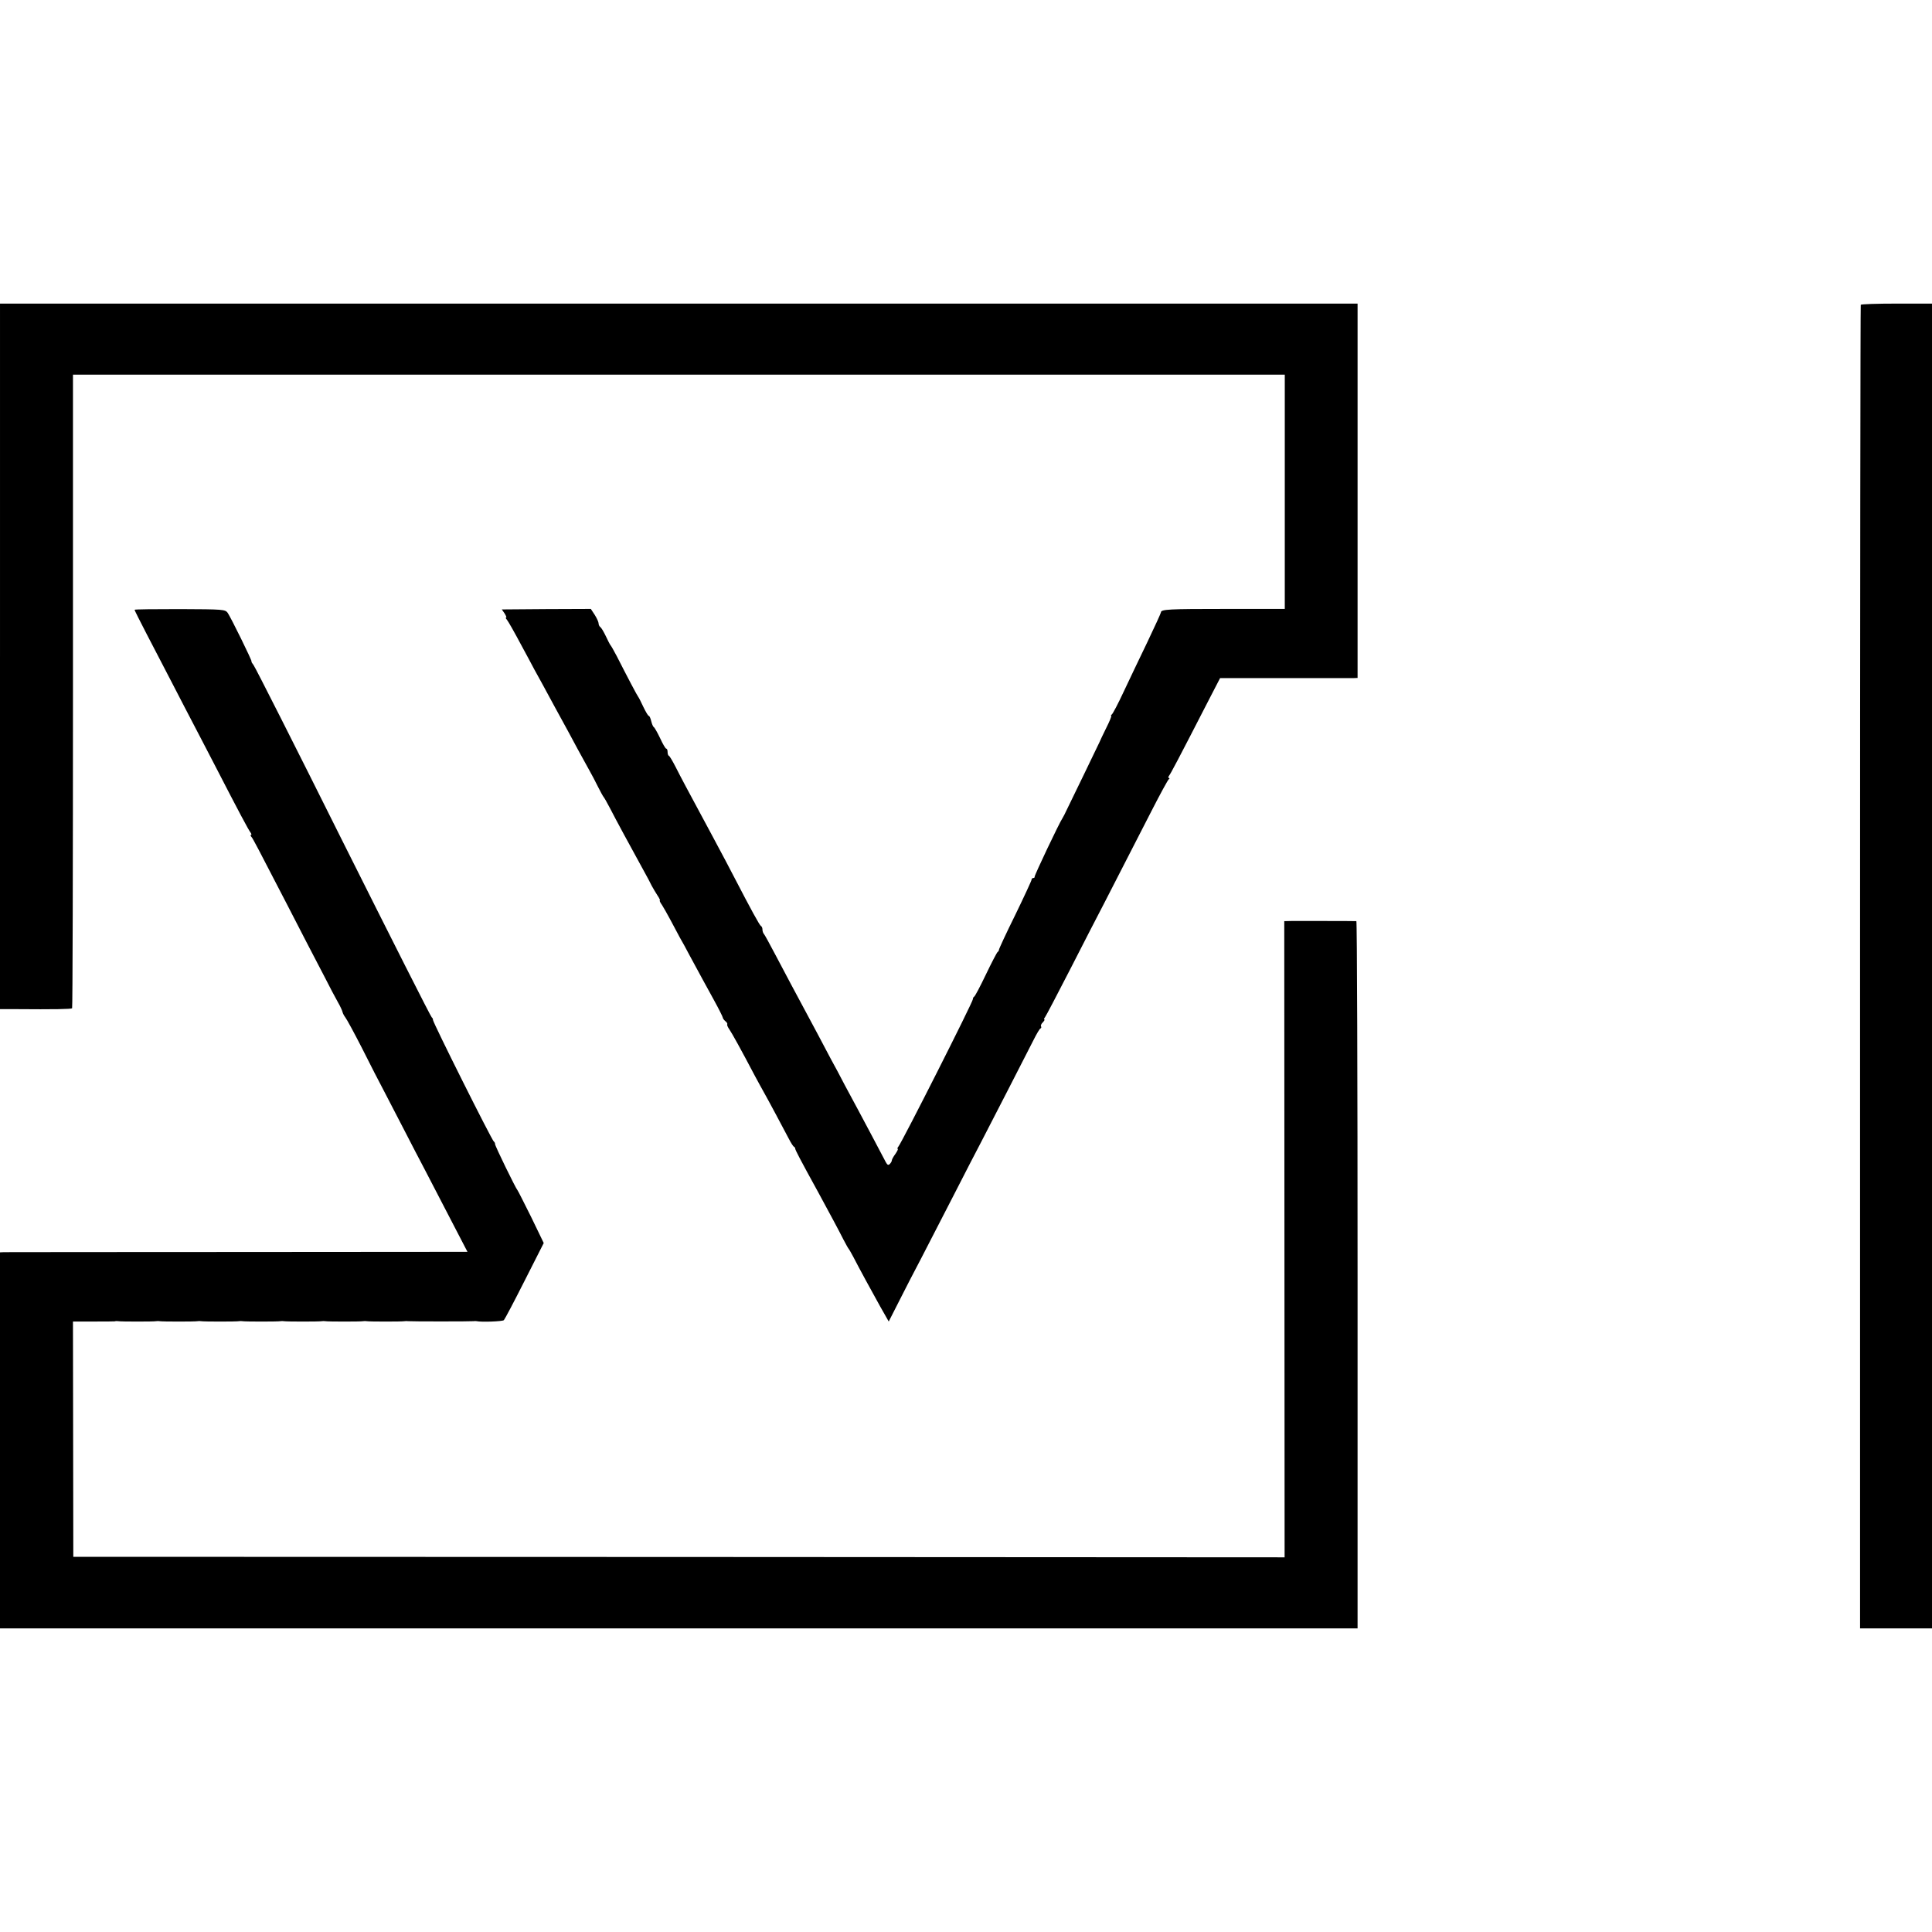 <?xml version="1.0" standalone="no"?>
<!DOCTYPE svg PUBLIC "-//W3C//DTD SVG 20010904//EN"
 "http://www.w3.org/TR/2001/REC-SVG-20010904/DTD/svg10.dtd">
<svg version="1.0" xmlns="http://www.w3.org/2000/svg"
 width="1120pt" height="1120pt" viewBox="0 0 1120 1120"
 preserveAspectRatio="xMidYMid meet">
<g transform="translate(0,1120) scale(0.1,-0.1)"
fill="#000000" stroke="none">
<path d="M0 7395 l0 -2045 83 0 c237 -2 330 0 335 5 3 2 5 830 5 1839 l0 1834
3512 0 3513 0 0 -679 0 -679 -343 0 c-329 0 -375 -2 -375 -20 0 -4 -35 -81
-78 -171 -44 -90 -105 -220 -138 -289 -32 -69 -63 -128 -69 -132 -5 -4 -7 -8
-3 -8 3 0 -10 -33 -30 -72 -20 -40 -36 -75 -37 -78 -1 -3 -43 -90 -94 -195
-51 -104 -97 -199 -102 -210 -5 -11 -13 -27 -18 -35 -22 -33 -165 -336 -163
-342 1 -5 -3 -8 -8 -8 -6 0 -10 -4 -10 -10 0 -5 -43 -98 -95 -205 -53 -107
-95 -198 -94 -201 0 -4 -3 -10 -8 -13 -4 -3 -35 -62 -68 -131 -33 -69 -63
-126 -68 -128 -4 -2 -7 -8 -7 -14 0 -17 -409 -826 -432 -855 -6 -7 -7 -13 -4
-13 4 0 -2 -13 -13 -29 -12 -16 -21 -33 -21 -38 0 -5 -5 -14 -12 -21 -8 -8
-14 -6 -23 11 -28 54 -131 248 -160 302 -18 33 -53 98 -78 145 -24 47 -60 114
-80 150 -19 36 -56 106 -82 155 -79 148 -116 217 -150 280 -17 33 -58 110 -90
170 -32 61 -61 114 -66 120 -5 5 -9 17 -9 26 0 10 -4 19 -9 21 -7 3 -57 94
-156 285 -16 32 -73 139 -126 238 -160 297 -181 337 -213 400 -17 33 -34 62
-38 63 -5 2 -8 12 -8 23 0 10 -3 19 -8 19 -4 0 -20 27 -35 60 -16 33 -32 62
-37 65 -5 3 -11 19 -15 35 -4 17 -10 30 -14 30 -4 0 -18 24 -32 53 -13 28 -26
54 -29 57 -5 5 -62 113 -124 235 -17 33 -34 62 -37 65 -3 3 -15 26 -27 52 -12
25 -26 49 -32 53 -5 3 -10 13 -10 21 0 8 -10 30 -22 49 l-23 35 -258 -1 -258
-2 16 -23 c8 -13 13 -24 9 -24 -4 0 -2 -6 4 -12 11 -15 37 -60 92 -163 21 -38
51 -95 67 -125 17 -30 71 -129 120 -220 50 -91 110 -201 133 -245 24 -44 54
-98 66 -120 13 -22 35 -65 50 -95 15 -30 30 -57 33 -60 3 -3 20 -32 37 -65 40
-78 112 -210 197 -365 17 -30 37 -68 45 -85 9 -16 24 -42 34 -57 11 -16 16
-28 13 -28 -3 0 2 -12 13 -27 10 -16 31 -53 47 -83 16 -30 41 -77 56 -105 16
-27 39 -70 52 -95 71 -131 99 -183 146 -268 28 -51 51 -97 51 -101 0 -5 7 -14
15 -21 9 -7 13 -15 11 -18 -3 -3 3 -17 13 -31 16 -24 64 -110 146 -266 18 -33
41 -76 52 -95 24 -42 112 -207 145 -270 13 -25 26 -46 31 -48 4 -2 7 -7 7 -11
0 -7 25 -56 135 -256 63 -116 119 -220 144 -270 14 -27 28 -52 31 -55 3 -3 14
-23 26 -45 37 -72 106 -198 156 -288 l50 -88 60 118 c33 65 90 177 128 248 37
72 122 236 188 365 66 129 138 269 160 310 51 98 261 507 303 590 18 36 36 67
41 68 4 2 6 7 3 12 -3 5 2 16 11 24 8 9 12 16 8 16 -3 0 -2 6 4 13 5 6 72 134
148 282 76 149 163 318 194 377 78 152 172 335 276 538 49 96 94 178 99 182 6
4 6 8 1 8 -5 0 -4 6 1 13 9 11 47 82 238 454 l58 112 376 0 c207 0 386 0 399
0 l22 1 0 1085 0 1085 -3935 0 -3935 0 0 -2045z"/>
<path d="M10787 9433 c-2 -5 -4 -1733 -4 -3840 l0 -3833 209 0 208 0 0 3840 0
3840 -204 0 c-113 0 -207 -3 -209 -7z"/>
<path d="M780 7665 c0 -3 32 -67 71 -142 40 -76 105 -203 147 -283 41 -80 96
-185 122 -235 26 -49 84 -162 130 -250 135 -262 192 -369 203 -382 5 -7 6 -13
2 -13 -4 0 -3 -6 3 -12 10 -12 34 -59 206 -391 39 -75 91 -177 116 -225 25
-48 70 -134 100 -192 29 -58 65 -125 79 -150 14 -24 26 -51 27 -58 2 -8 9 -21
16 -30 8 -10 51 -89 96 -177 44 -88 105 -207 136 -265 30 -58 81 -157 114
-220 32 -63 85 -164 117 -225 31 -60 99 -191 151 -291 l94 -181 -1333 -1
c-732 0 -1342 -1 -1354 -1 l-23 -1 0 -1090 0 -1090 3935 0 3935 0 0 2050 c0
1128 -3 2050 -7 2050 -11 1 -318 1 -373 1 l-45 -1 1 -1844 1 -1844 -3511 2
-3511 1 -1 682 -1 682 116 0 c64 0 121 0 126 1 6 2 15 2 20 1 13 -3 209 -3
221 0 5 1 14 1 19 0 13 -3 209 -3 221 0 5 1 14 1 19 0 13 -3 209 -3 221 0 5 1
14 1 19 0 13 -3 209 -3 221 0 5 1 14 1 19 0 13 -3 209 -3 221 0 5 1 14 1 19 0
13 -3 209 -3 221 0 5 1 14 1 19 0 13 -3 209 -3 221 0 5 1 14 1 19 0 13 -2 370
-2 381 0 5 1 12 1 17 0 26 -6 150 -2 158 6 5 5 59 107 120 228 l111 219 -73
151 c-41 82 -76 152 -79 155 -10 10 -130 256 -130 267 0 6 -3 13 -7 15 -10 4
-353 690 -353 705 0 6 -3 13 -7 15 -5 2 -235 458 -513 1013 -277 556 -511
1018 -520 1029 -8 10 -14 20 -12 22 3 5 -119 253 -138 281 -15 20 -23 21 -278
22 -144 0 -262 -1 -262 -4z"/>
</g>
</svg>
